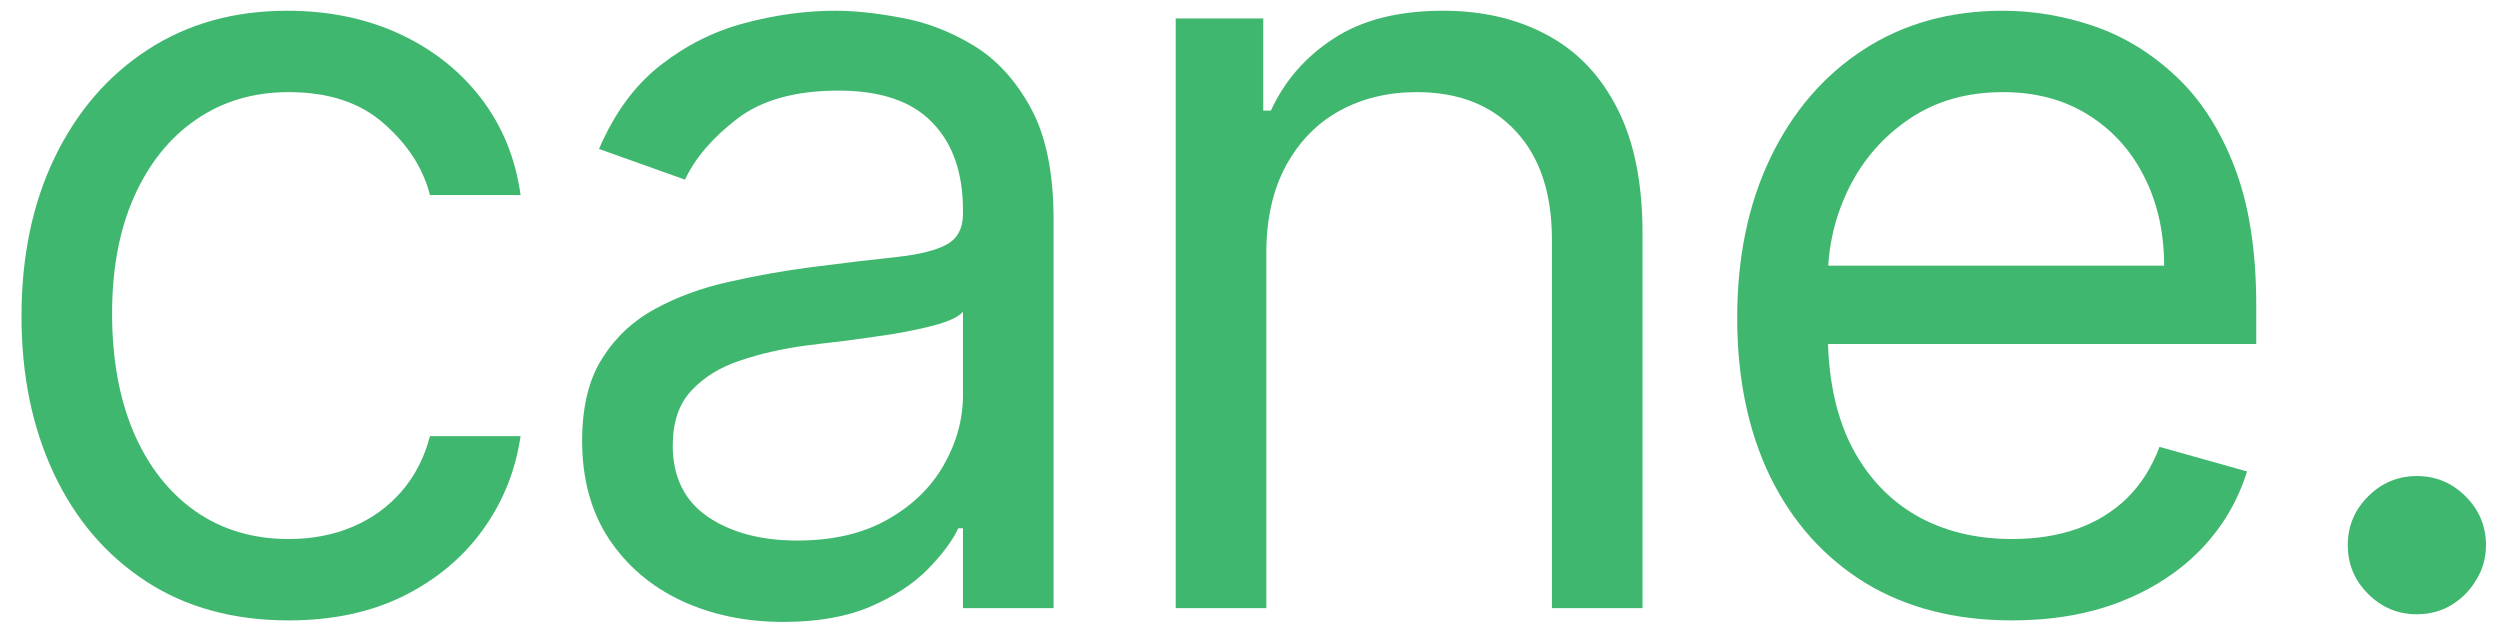 <svg width="74" height="19" viewBox="0 0 74 19" fill="none" xmlns="http://www.w3.org/2000/svg">
<path d="M8.545 18.364C6.909 18.364 5.5 17.977 4.318 17.205C3.136 16.432 2.227 15.367 1.591 14.011C0.955 12.655 0.636 11.106 0.636 9.364C0.636 7.591 0.962 6.027 1.614 4.671C2.273 3.307 3.189 2.242 4.364 1.477C5.545 0.705 6.924 0.318 8.5 0.318C9.727 0.318 10.833 0.546 11.818 1C12.803 1.455 13.61 2.091 14.239 2.909C14.867 3.727 15.258 4.682 15.409 5.773H12.727C12.523 4.977 12.068 4.273 11.364 3.659C10.667 3.038 9.727 2.727 8.545 2.727C7.5 2.727 6.583 3 5.795 3.546C5.015 4.083 4.405 4.845 3.966 5.83C3.534 6.807 3.318 7.955 3.318 9.273C3.318 10.621 3.53 11.796 3.955 12.796C4.386 13.796 4.992 14.572 5.773 15.125C6.561 15.678 7.485 15.955 8.545 15.955C9.242 15.955 9.875 15.833 10.443 15.591C11.011 15.348 11.492 15 11.886 14.546C12.28 14.091 12.561 13.546 12.727 12.909H15.409C15.258 13.94 14.883 14.867 14.284 15.693C13.693 16.511 12.909 17.163 11.932 17.648C10.962 18.125 9.833 18.364 8.545 18.364Z" fill="#3FB76F"/>
<path d="M23.186 18.409C22.08 18.409 21.076 18.201 20.174 17.784C19.273 17.36 18.557 16.75 18.027 15.955C17.497 15.152 17.231 14.182 17.231 13.046C17.231 12.046 17.428 11.235 17.822 10.614C18.216 9.985 18.743 9.492 19.402 9.136C20.061 8.78 20.788 8.515 21.584 8.341C22.387 8.159 23.194 8.015 24.004 7.909C25.065 7.773 25.924 7.671 26.584 7.602C27.25 7.527 27.735 7.402 28.038 7.227C28.349 7.053 28.504 6.75 28.504 6.318V6.227C28.504 5.106 28.197 4.235 27.584 3.614C26.978 2.992 26.057 2.682 24.822 2.682C23.542 2.682 22.538 2.962 21.811 3.523C21.084 4.083 20.572 4.682 20.277 5.318L17.731 4.409C18.186 3.349 18.792 2.523 19.549 1.932C20.315 1.333 21.148 0.917 22.049 0.682C22.959 0.439 23.853 0.318 24.731 0.318C25.292 0.318 25.936 0.386 26.663 0.523C27.398 0.652 28.106 0.921 28.788 1.33C29.478 1.739 30.049 2.356 30.504 3.182C30.959 4.008 31.186 5.114 31.186 6.5V18H28.504V15.636H28.368C28.186 16.015 27.883 16.421 27.459 16.852C27.034 17.284 26.47 17.652 25.765 17.955C25.061 18.258 24.201 18.409 23.186 18.409ZM23.595 16C24.656 16 25.549 15.792 26.277 15.375C27.012 14.958 27.565 14.421 27.936 13.761C28.315 13.102 28.504 12.409 28.504 11.682V9.227C28.39 9.364 28.14 9.489 27.754 9.602C27.375 9.708 26.936 9.803 26.436 9.886C25.944 9.962 25.462 10.03 24.993 10.091C24.531 10.144 24.156 10.189 23.868 10.227C23.171 10.318 22.519 10.466 21.913 10.671C21.315 10.867 20.83 11.167 20.459 11.568C20.095 11.962 19.913 12.5 19.913 13.182C19.913 14.114 20.258 14.818 20.947 15.296C21.644 15.765 22.527 16 23.595 16Z" fill="#3FB76F"/>
<path d="M37.483 7.5V18H34.801V0.546H37.392V3.273H37.619C38.028 2.386 38.649 1.674 39.483 1.136C40.316 0.591 41.392 0.318 42.71 0.318C43.892 0.318 44.926 0.561 45.812 1.046C46.699 1.523 47.388 2.25 47.88 3.227C48.373 4.197 48.619 5.424 48.619 6.909V18H45.937V7.091C45.937 5.72 45.581 4.652 44.869 3.886C44.157 3.114 43.18 2.727 41.937 2.727C41.081 2.727 40.316 2.913 39.642 3.284C38.975 3.655 38.449 4.197 38.062 4.909C37.676 5.621 37.483 6.485 37.483 7.5Z" fill="#3FB76F"/>
<path d="M59.558 18.364C57.876 18.364 56.425 17.992 55.205 17.25C53.993 16.5 53.058 15.455 52.399 14.114C51.747 12.765 51.421 11.197 51.421 9.409C51.421 7.621 51.747 6.046 52.399 4.682C53.058 3.311 53.974 2.242 55.149 1.477C56.33 0.705 57.709 0.318 59.285 0.318C60.194 0.318 61.092 0.47 61.978 0.773C62.864 1.076 63.671 1.568 64.399 2.25C65.126 2.924 65.706 3.818 66.137 4.932C66.569 6.046 66.785 7.417 66.785 9.046V10.182H53.33V7.864H64.058C64.058 6.879 63.861 6 63.467 5.227C63.08 4.455 62.527 3.845 61.808 3.398C61.096 2.951 60.255 2.727 59.285 2.727C58.217 2.727 57.293 2.992 56.512 3.523C55.739 4.046 55.145 4.727 54.728 5.568C54.312 6.409 54.103 7.311 54.103 8.273V9.818C54.103 11.136 54.33 12.254 54.785 13.171C55.247 14.08 55.887 14.773 56.705 15.25C57.524 15.72 58.474 15.955 59.558 15.955C60.262 15.955 60.899 15.856 61.467 15.659C62.043 15.455 62.539 15.152 62.955 14.75C63.372 14.341 63.694 13.833 63.921 13.227L66.512 13.955C66.24 14.833 65.781 15.606 65.137 16.273C64.493 16.932 63.698 17.447 62.751 17.818C61.804 18.182 60.739 18.364 59.558 18.364Z" fill="#3FB76F"/>
<path d="M71.539 18.182C70.978 18.182 70.497 17.981 70.096 17.58C69.694 17.178 69.494 16.697 69.494 16.136C69.494 15.576 69.694 15.095 70.096 14.693C70.497 14.292 70.978 14.091 71.539 14.091C72.1 14.091 72.581 14.292 72.982 14.693C73.384 15.095 73.585 15.576 73.585 16.136C73.585 16.508 73.49 16.849 73.3 17.159C73.119 17.47 72.872 17.72 72.562 17.909C72.259 18.091 71.918 18.182 71.539 18.182Z" fill="#3FB76F"/>
</svg>
